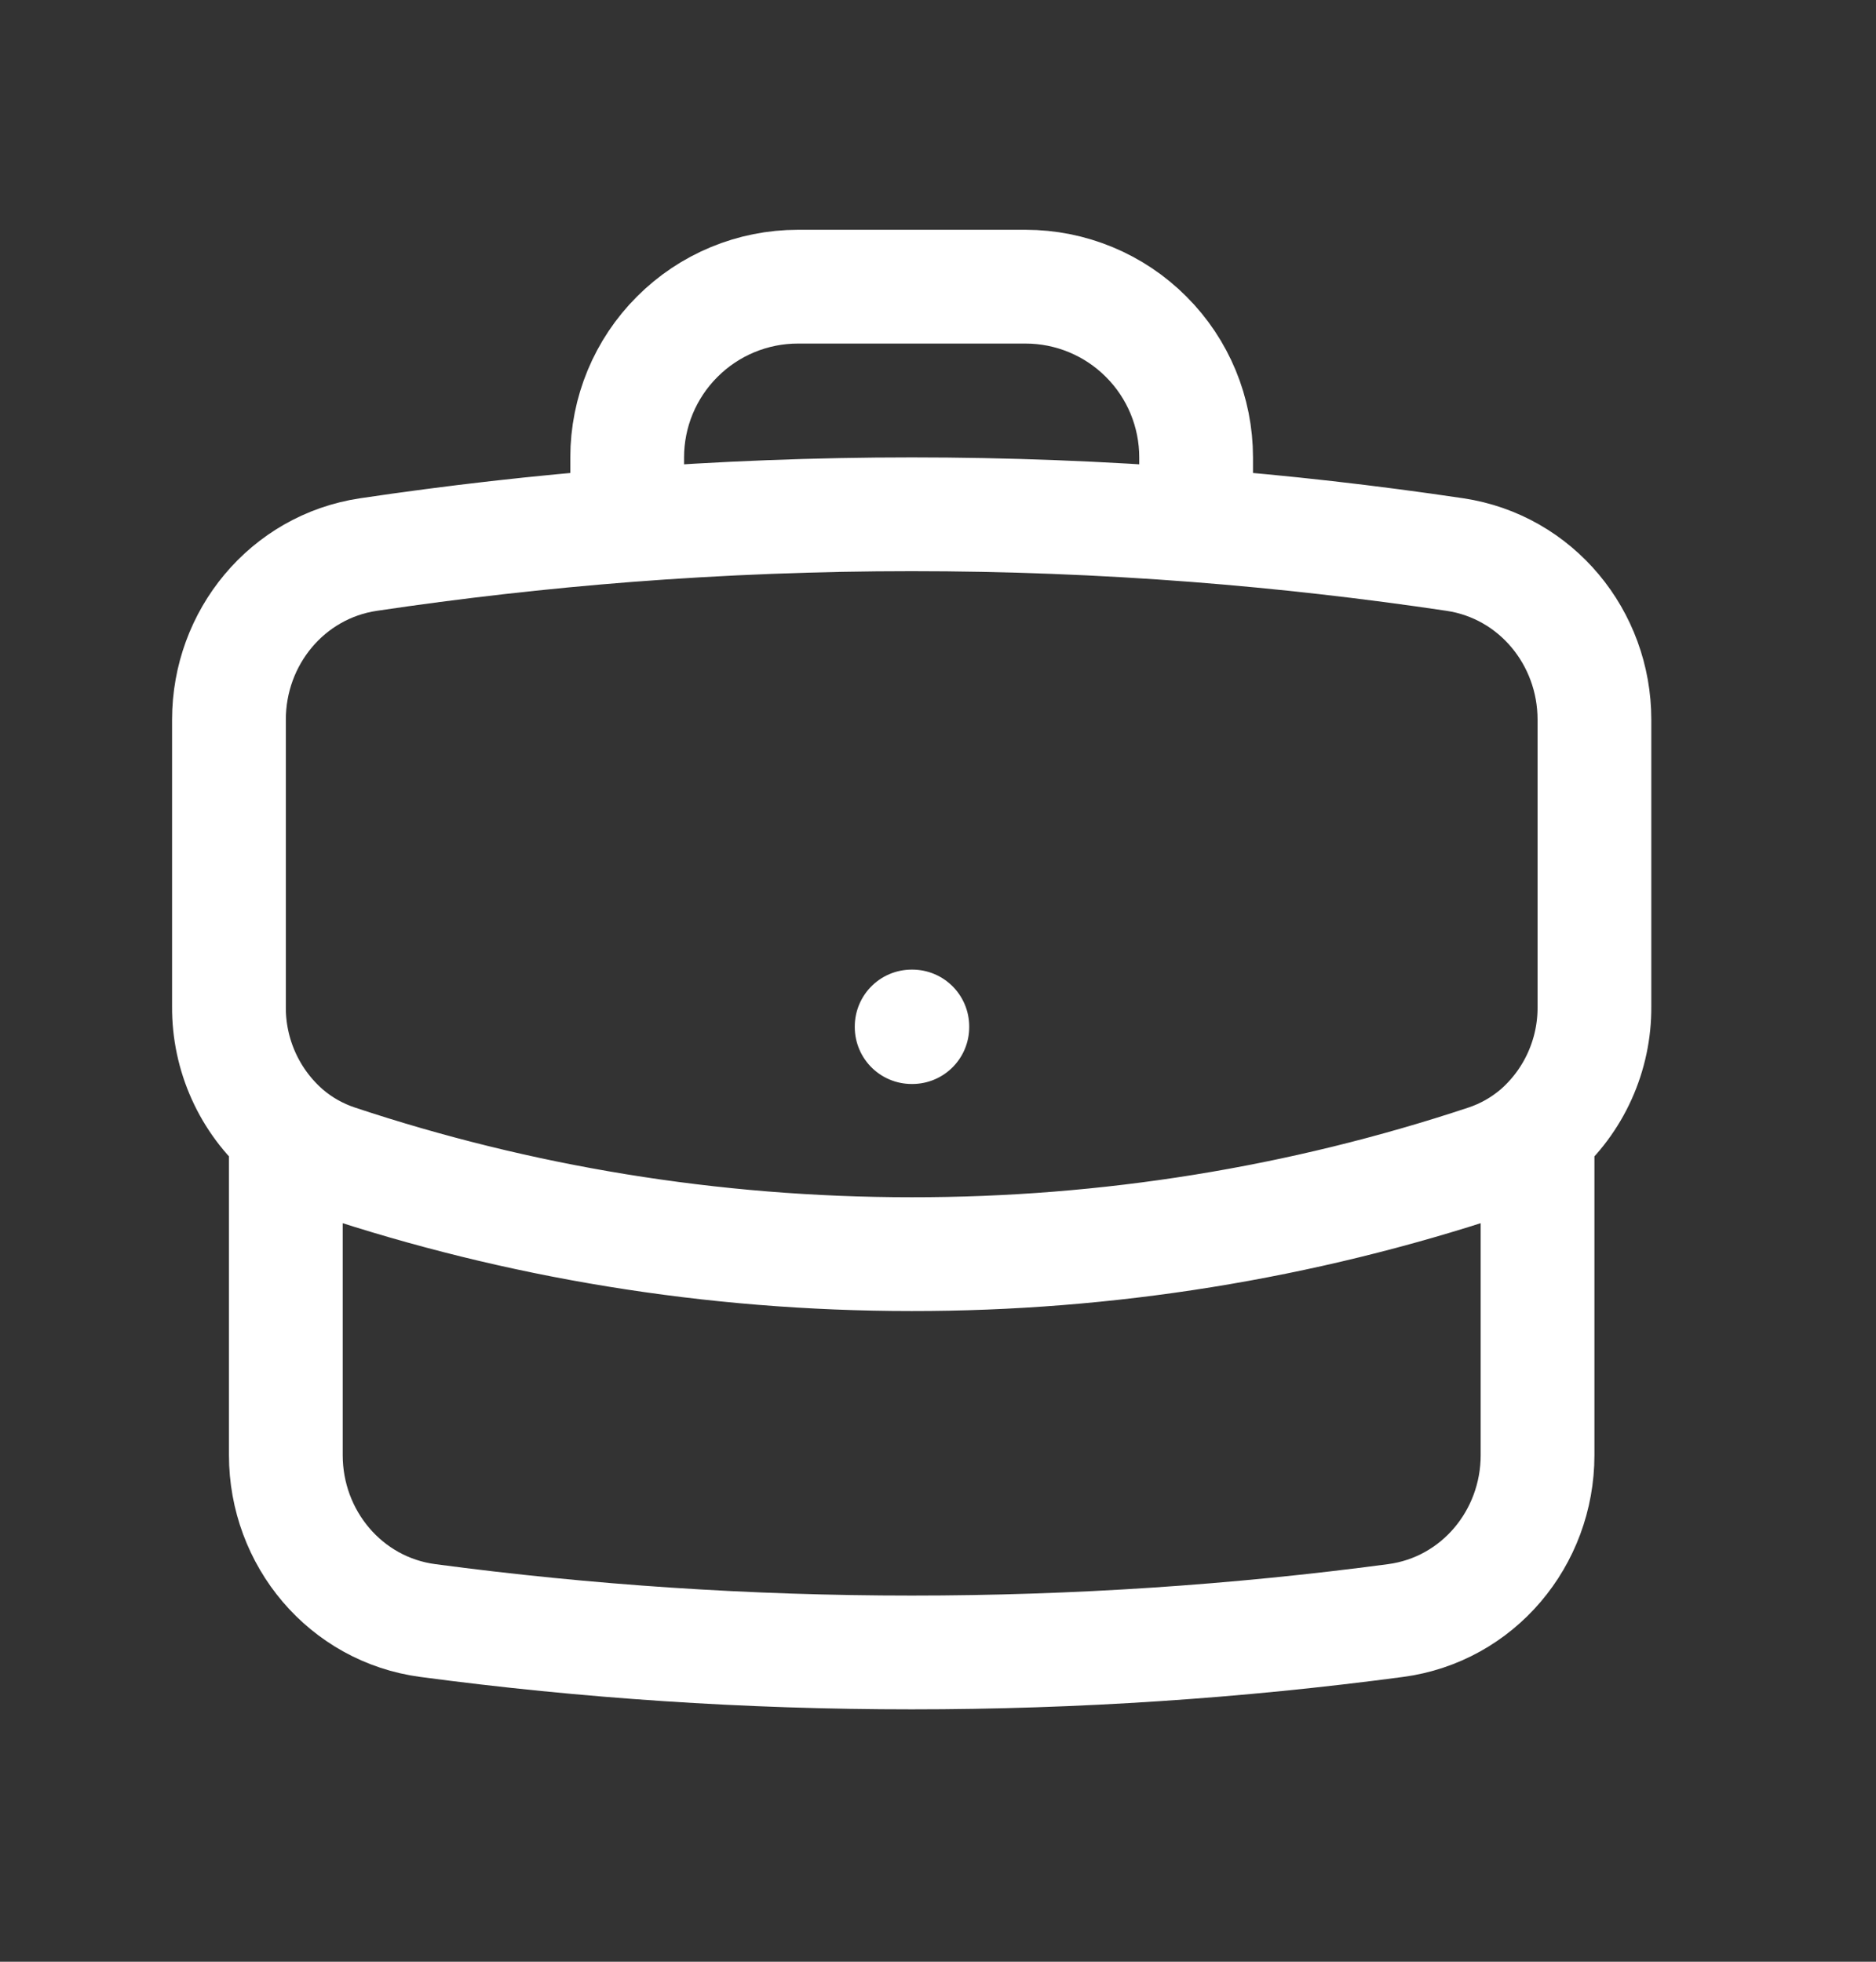 <svg width="22" height="23" viewBox="0 0 22 23" fill="none" xmlns="http://www.w3.org/2000/svg">
<rect x="0" y="0" width="22" height="23" fill="#333333" stroke="none"/>
<path d="M18.031 13.28V17.061C18.031 18.034 17.331 18.872 16.365 19C14.509 19.247 12.615 19.374 10.691 19.374C8.768 19.374 6.874 19.247 5.018 19C4.052 18.872 3.352 18.034 3.352 17.061V13.28M18.031 13.28C18.242 13.097 18.411 12.87 18.526 12.615C18.641 12.36 18.7 12.083 18.698 11.803V8.437C18.698 7.476 18.015 6.645 17.064 6.502C16.056 6.352 15.043 6.237 14.027 6.158M18.031 13.28C17.858 13.427 17.657 13.543 17.432 13.618C15.258 14.34 12.982 14.706 10.691 14.704C8.336 14.704 6.07 14.322 3.951 13.618C3.732 13.545 3.528 13.431 3.352 13.28M3.352 13.28C3.141 13.097 2.972 12.87 2.857 12.615C2.742 12.36 2.683 12.083 2.685 11.803V8.437C2.685 7.476 3.368 6.645 4.319 6.502C5.327 6.352 6.34 6.237 7.355 6.158M14.027 6.158V5.363C14.027 4.832 13.817 4.323 13.441 3.948C13.066 3.572 12.557 3.361 12.026 3.361H9.357C8.826 3.361 8.317 3.572 7.942 3.948C7.566 4.323 7.355 4.832 7.355 5.363V6.158M14.027 6.158C11.807 5.987 9.576 5.987 7.355 6.158M10.691 12.035H10.699V12.042H10.691V12.035Z" stroke="white" stroke-width="1.334" stroke-linecap="round" stroke-linejoin="round"/>
</svg>
